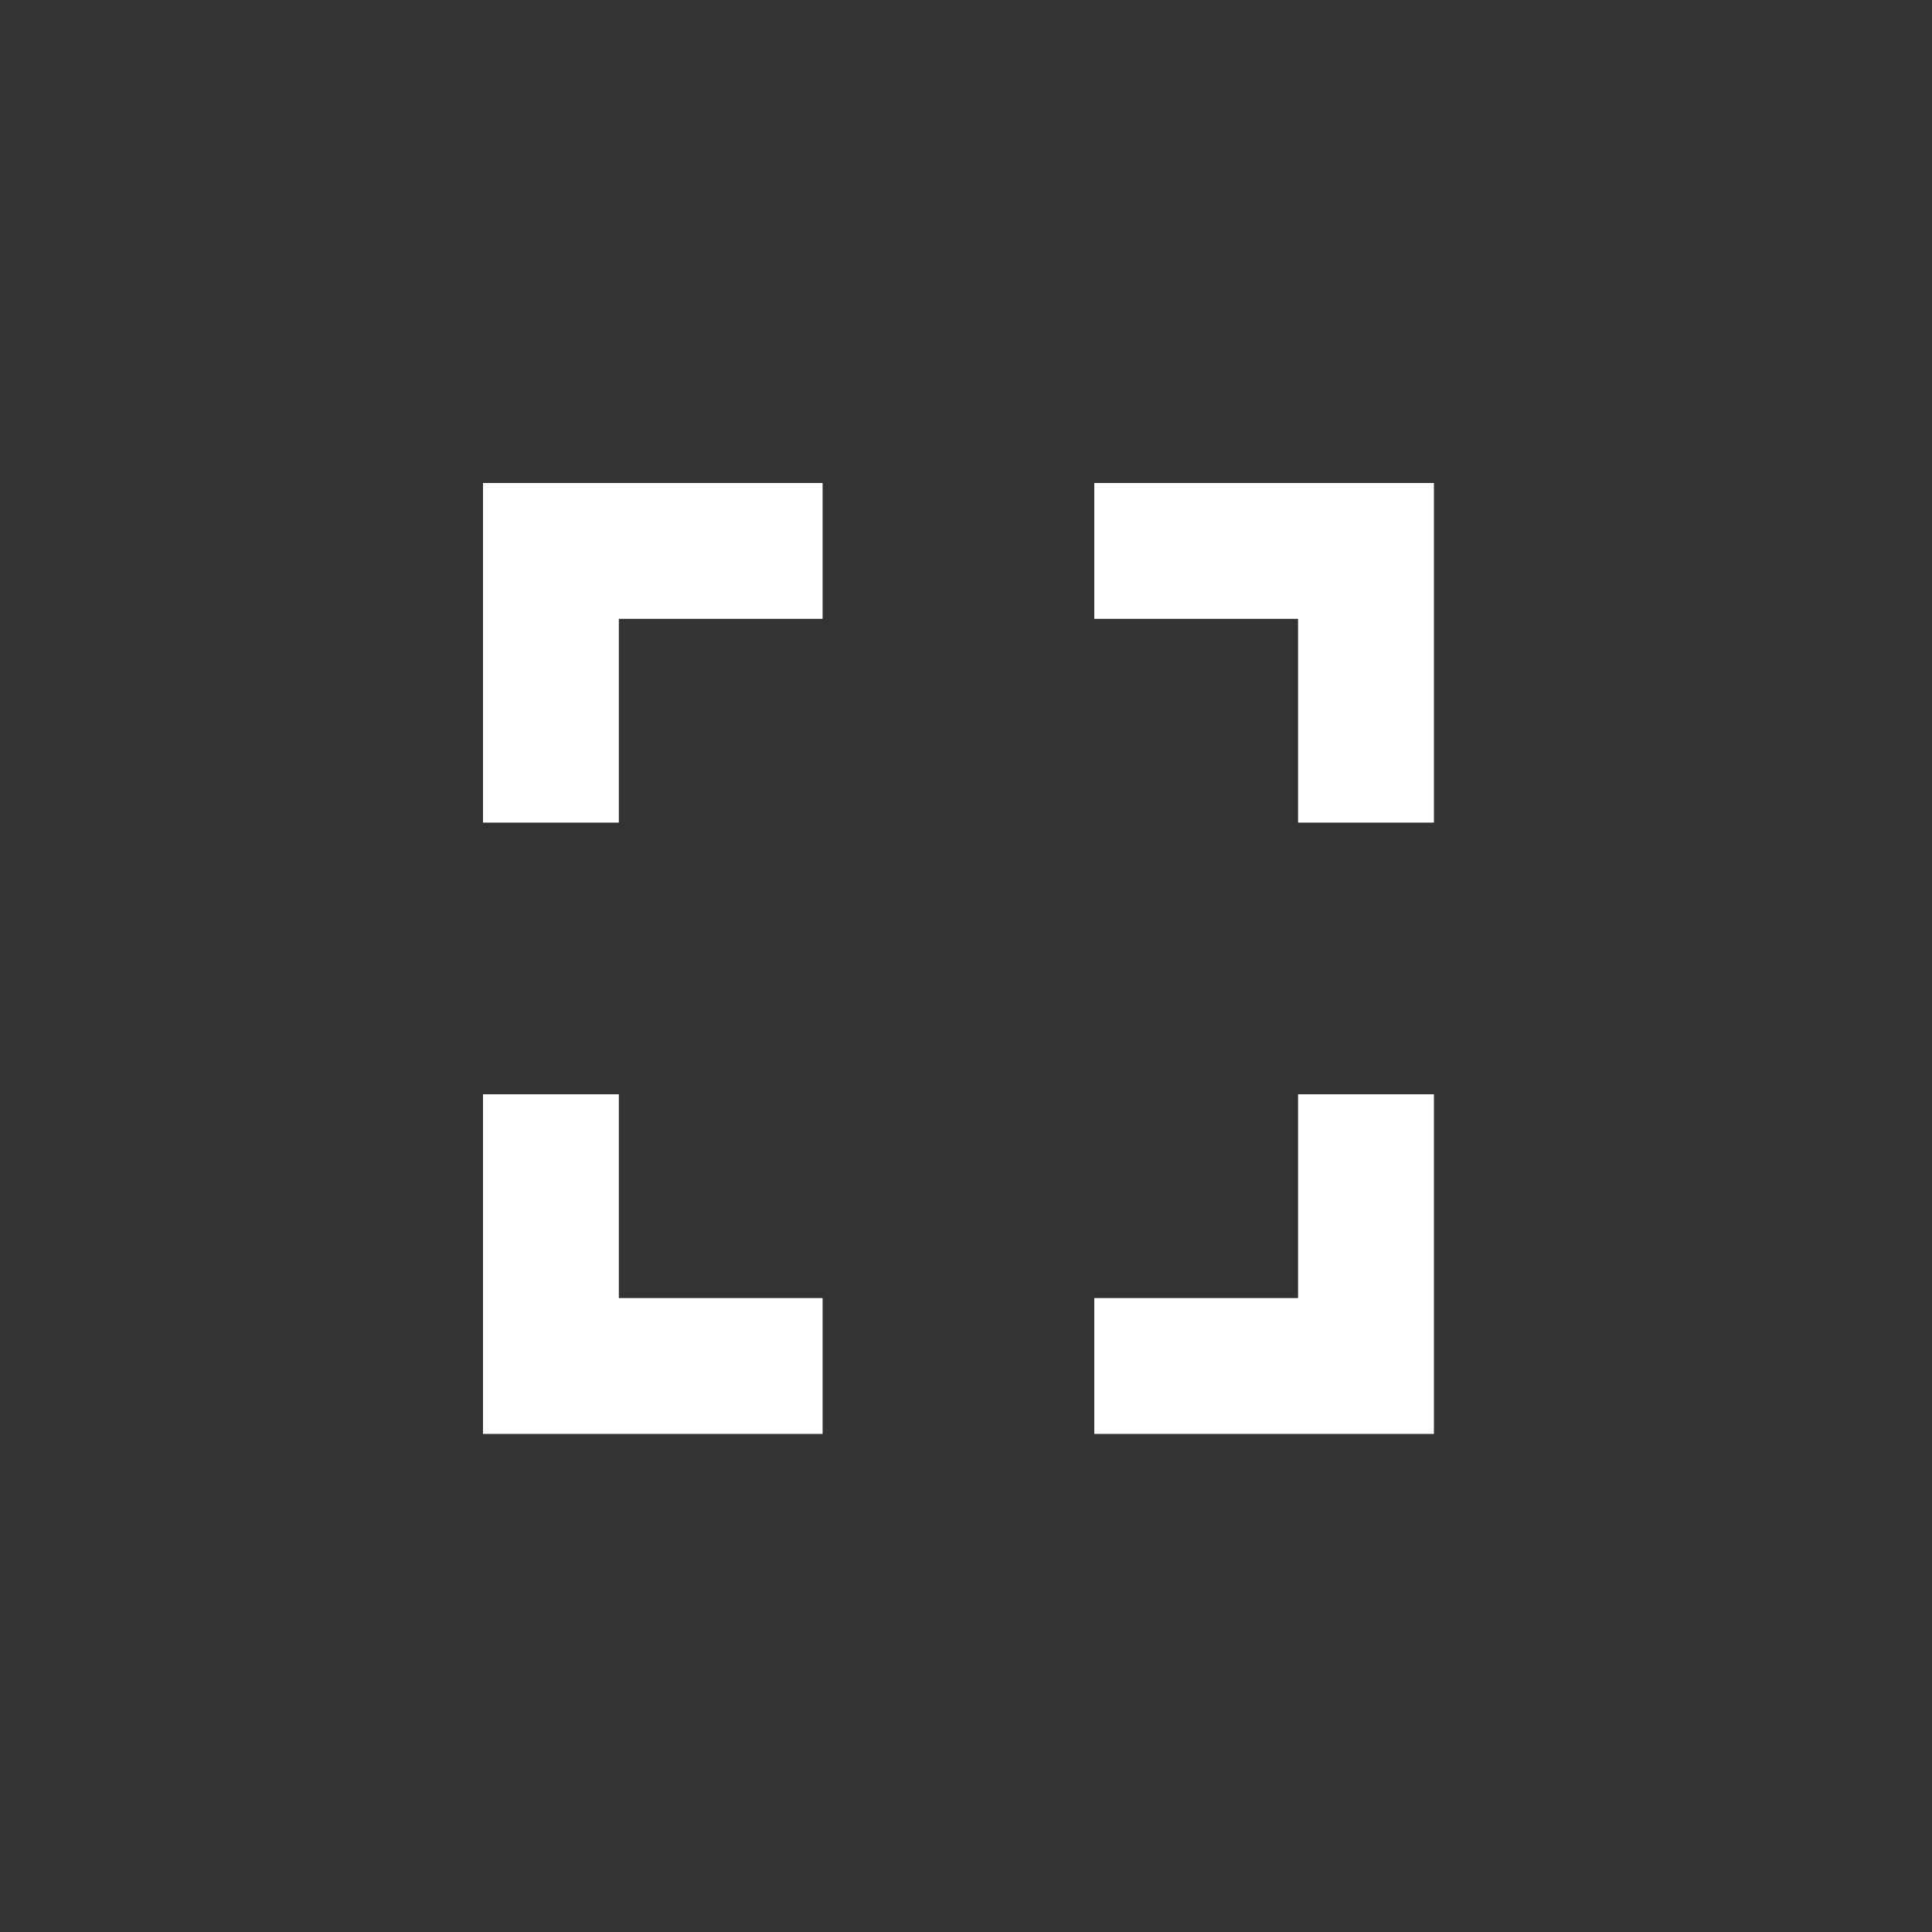 <?xml version="1.0" encoding="UTF-8"?>
<svg width="32px" height="32px" viewBox="0 0 32 32" version="1.1" xmlns="http://www.w3.org/2000/svg" xmlns:xlink="http://www.w3.org/1999/xlink">
    <rect x="0" y="0" width="32" height="32" fill="#333333" stroke="none"/>
    <title>1C2071A7-538D-4D9F-AC16-04E6079363B6@1x</title>
    <defs>
        <path d="M10.25,18.125 L8,18.125 L8,23.75 L13.625,23.75 L13.625,21.5 L10.25,21.5 L10.25,18.125 Z M8,13.625 L10.25,13.625 L10.25,10.25 L13.625,10.25 L13.625,8 L8,8 L8,13.625 Z M21.5,21.5 L18.125,21.5 L18.125,23.75 L23.75,23.75 L23.75,18.125 L21.5,18.125 L21.5,21.5 Z M18.125,8 L18.125,10.25 L21.5,10.25 L21.5,13.625 L23.75,13.625 L23.75,8 L18.125,8 Z" id="path-1"></path>
    </defs>
    <g id="Remote_Spot" stroke="none" stroke-width="1" fill="none" fill-rule="evenodd">
        <g id="RSS_0005_Spot-연결_카메라-출력안될경우" transform="translate(-200, -72)">
            <g id="Group-15-Copy" transform="translate(60, 60)">
                <g id="ic_full" transform="translate(128, 0)">
                    <g id="icn_Fullscreen" transform="translate(12, 12)">
                        <rect id="tr" x="0" y="0" width="32" height="32"></rect>
                        <mask id="mask-2" fill="white">
                            <use xlink:href="#path-1"></use>
                        </mask>
                        <use id="icon/navigation/fullscreen_24px" fill="#FFFFFF" fill-rule="nonzero" xlink:href="#path-1"></use>
                    </g>
                </g>
            </g>
        </g>
    </g>
</svg>